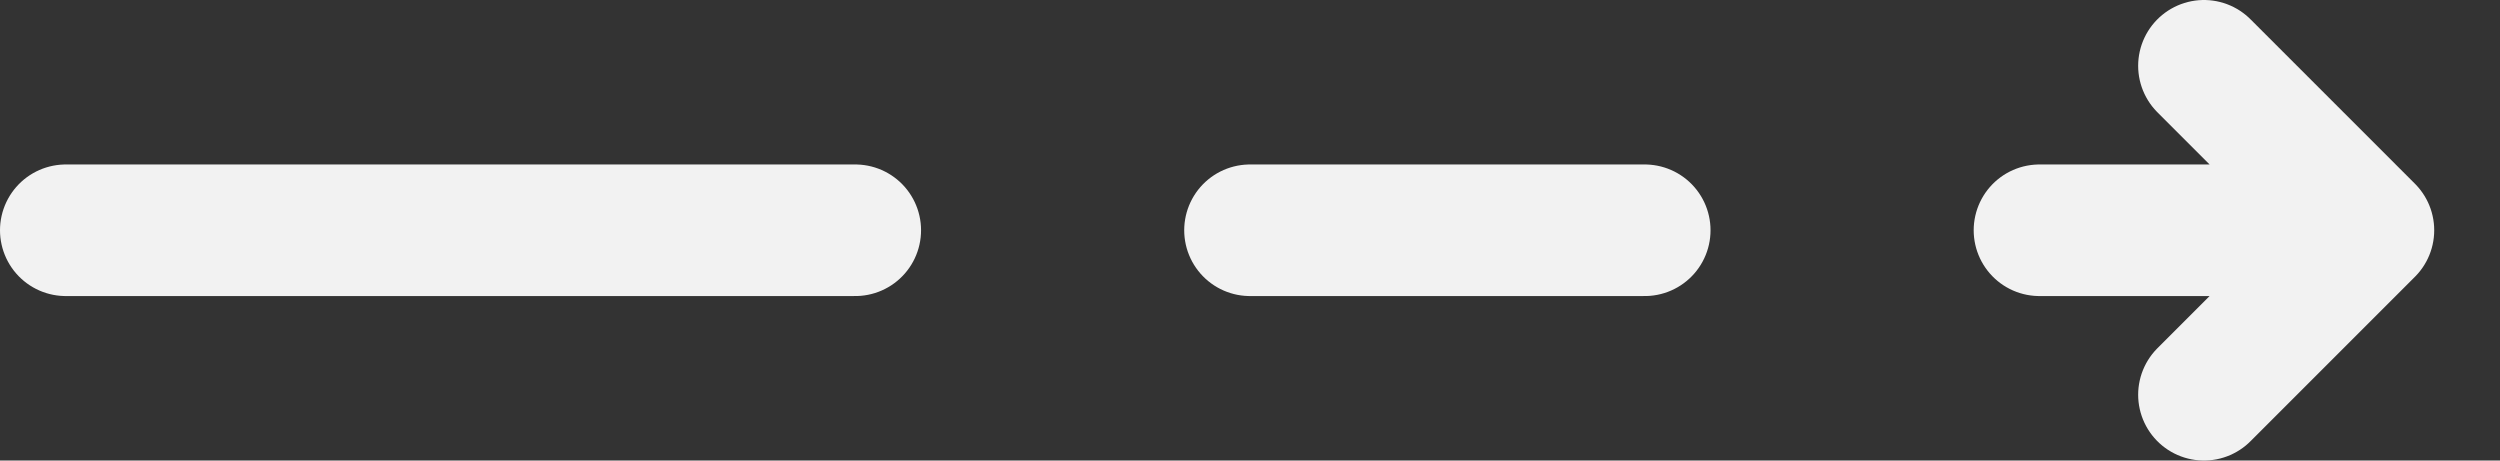 <svg width="38" height="7" viewBox="0 0 38 7" fill="none" xmlns="http://www.w3.org/2000/svg">
<rect x="0" y="0" width="38" height="7" fill="#333333" stroke="none"/>
<path d="M1 3.5L13 3.5" stroke="#F2F2F2" stroke-width="2" stroke-linecap="round"/>
<path d="M19 3.5L25 3.5" stroke="#F2F2F2" stroke-width="2" stroke-linecap="round"/>
<path d="M31 3.5C31 3.5 34.047 3.5 36 3.5M36 3.5C35.414 2.914 33.5 1 33.5 1M36 3.5C35.414 4.086 33.5 6 33.5 6" stroke="#F2F2F2" stroke-width="2" stroke-linecap="round"/>
</svg>
